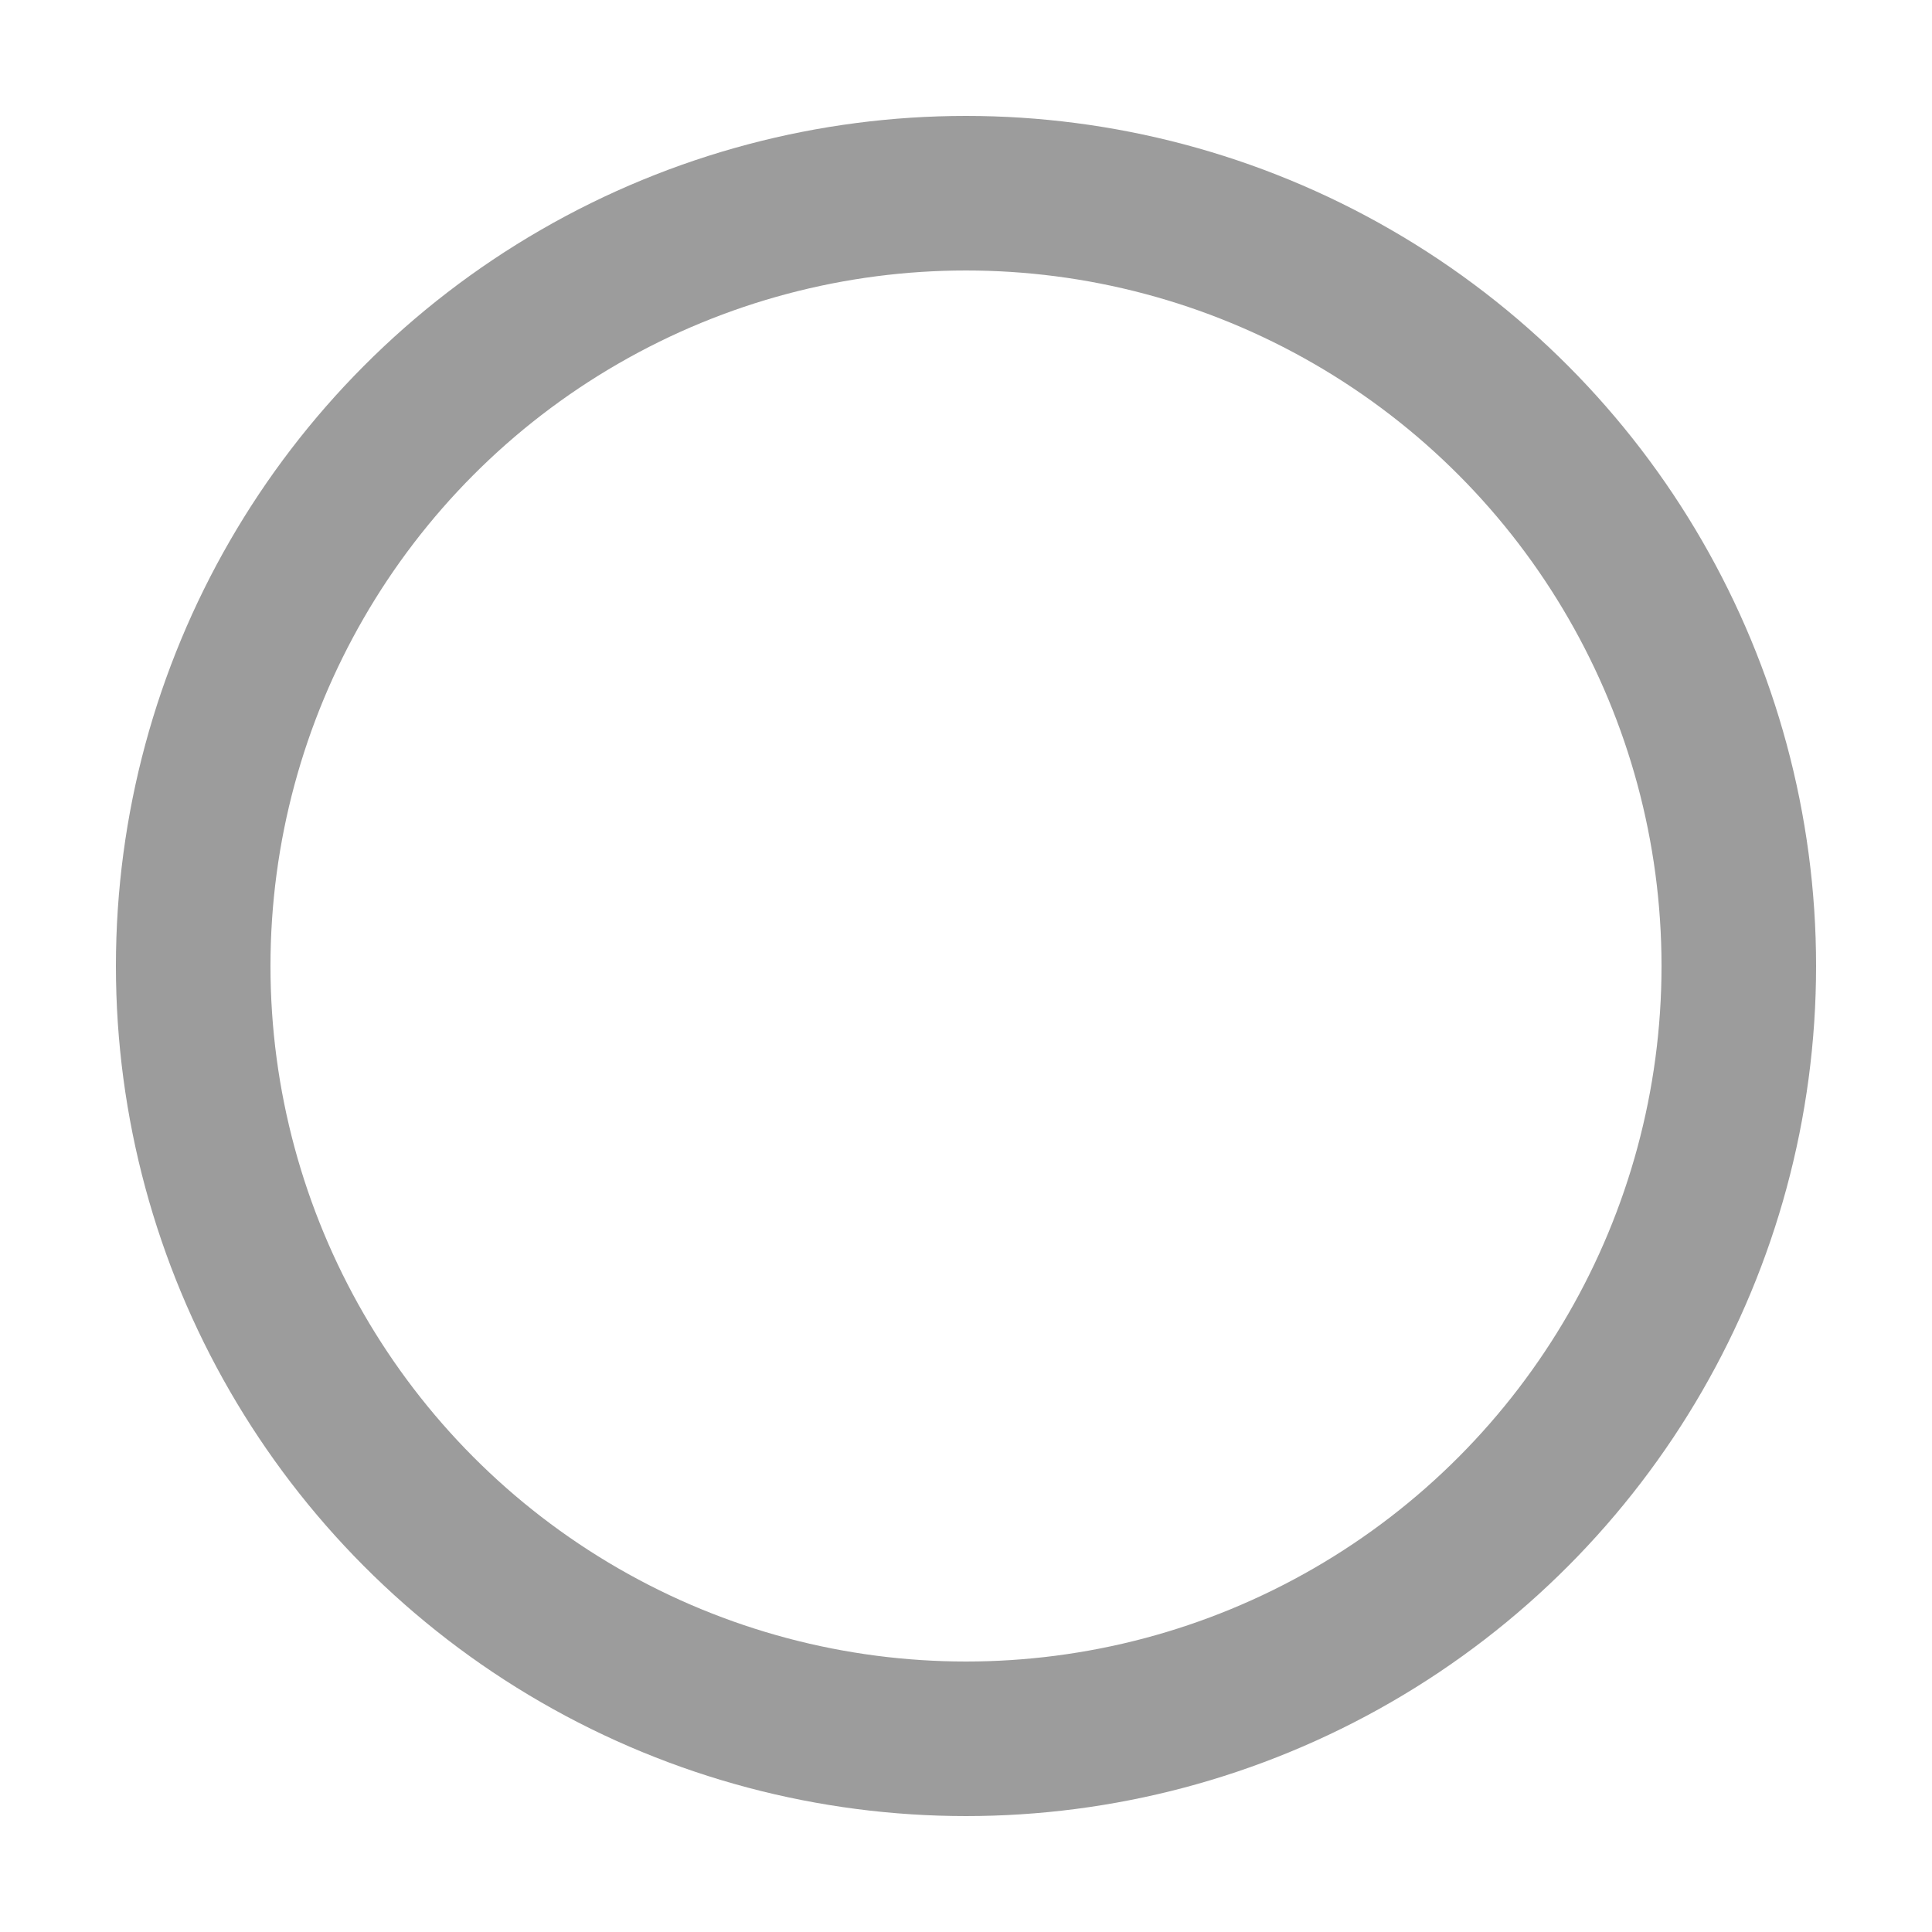 <?xml version="1.0" encoding="utf-8"?>
<svg viewBox="25 25 50 50" version="1.1" xmlns="http://www.w3.org/2000/svg" xmlns:xlink="http://www.w3.org/1999/xlink">
	<title>Loading</title>
	<style type="text/css">
	@keyframes svg {
		to {
			transform: rotate(1turn)
		}
	}
	svg {
		height: 28px;
		width: 28px;
		animation: svg 2s linear infinite;
	}
	@keyframes turn {
		0% {
			stroke-dasharray: 1, 200;
			stroke-dashoffset: 0;
		}

		50% {
			stroke-dasharray: 90, 150;
			stroke-dashoffset: -40px;
		}

		to {
			stroke-dasharray: 90, 150;
			stroke-dashoffset: -120px;
		}
	}
	circle {
		animation: turn 1s ease-in-out infinite;
		stroke-width: 4;
		stroke: rgba(145, 145, 145, 0.9);
	}
	</style>
	<circle cx="50" cy="50" r="20" fill="none"></circle>
</svg>